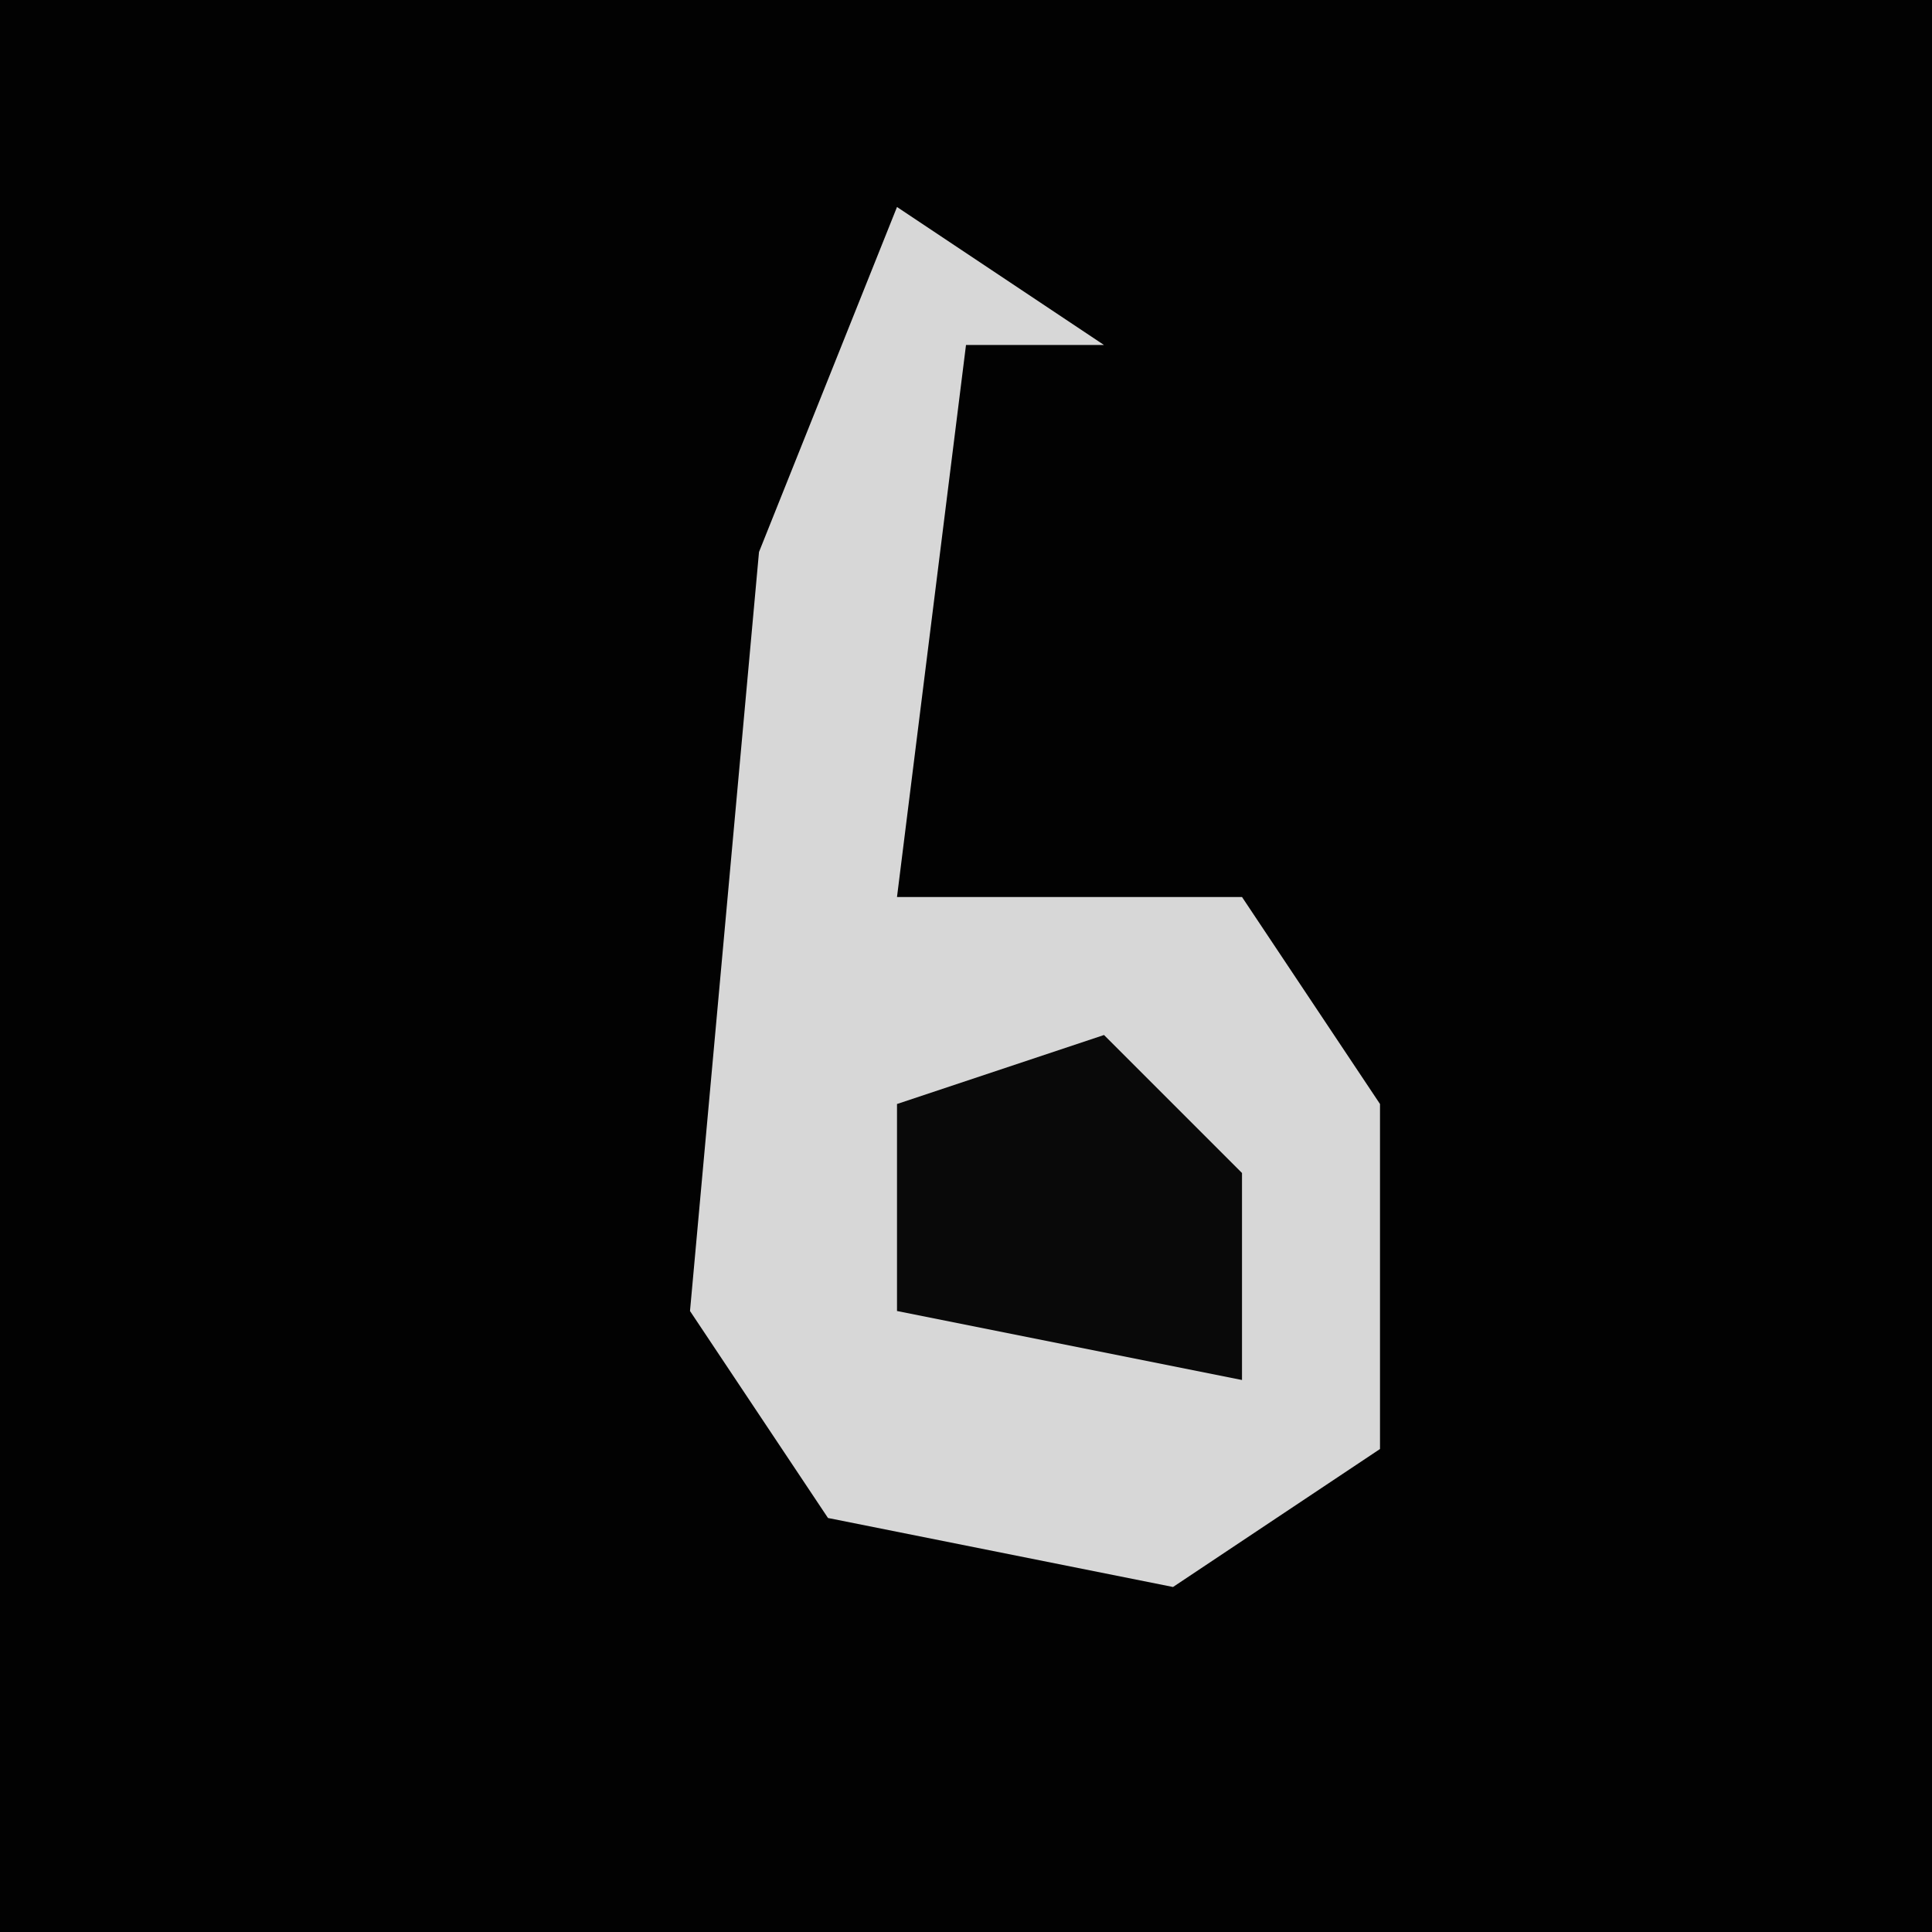 <?xml version="1.0" encoding="UTF-8"?>
<svg version="1.1" xmlns="http://www.w3.org/2000/svg" width="28" height="28">
<path d="M0,0 L28,0 L28,28 L0,28 Z " fill="#020202" transform="translate(0,0)"/>
<path d="M0,0 L3,2 L1,2 L0,10 L5,10 L7,13 L7,18 L4,20 L-1,19 L-3,16 L-2,5 Z " fill="#D7D7D7" transform="translate(13,3)"/>
<path d="M0,0 L2,2 L2,5 L-3,4 L-3,1 Z " fill="#090909" transform="translate(16,15)"/>
</svg>
